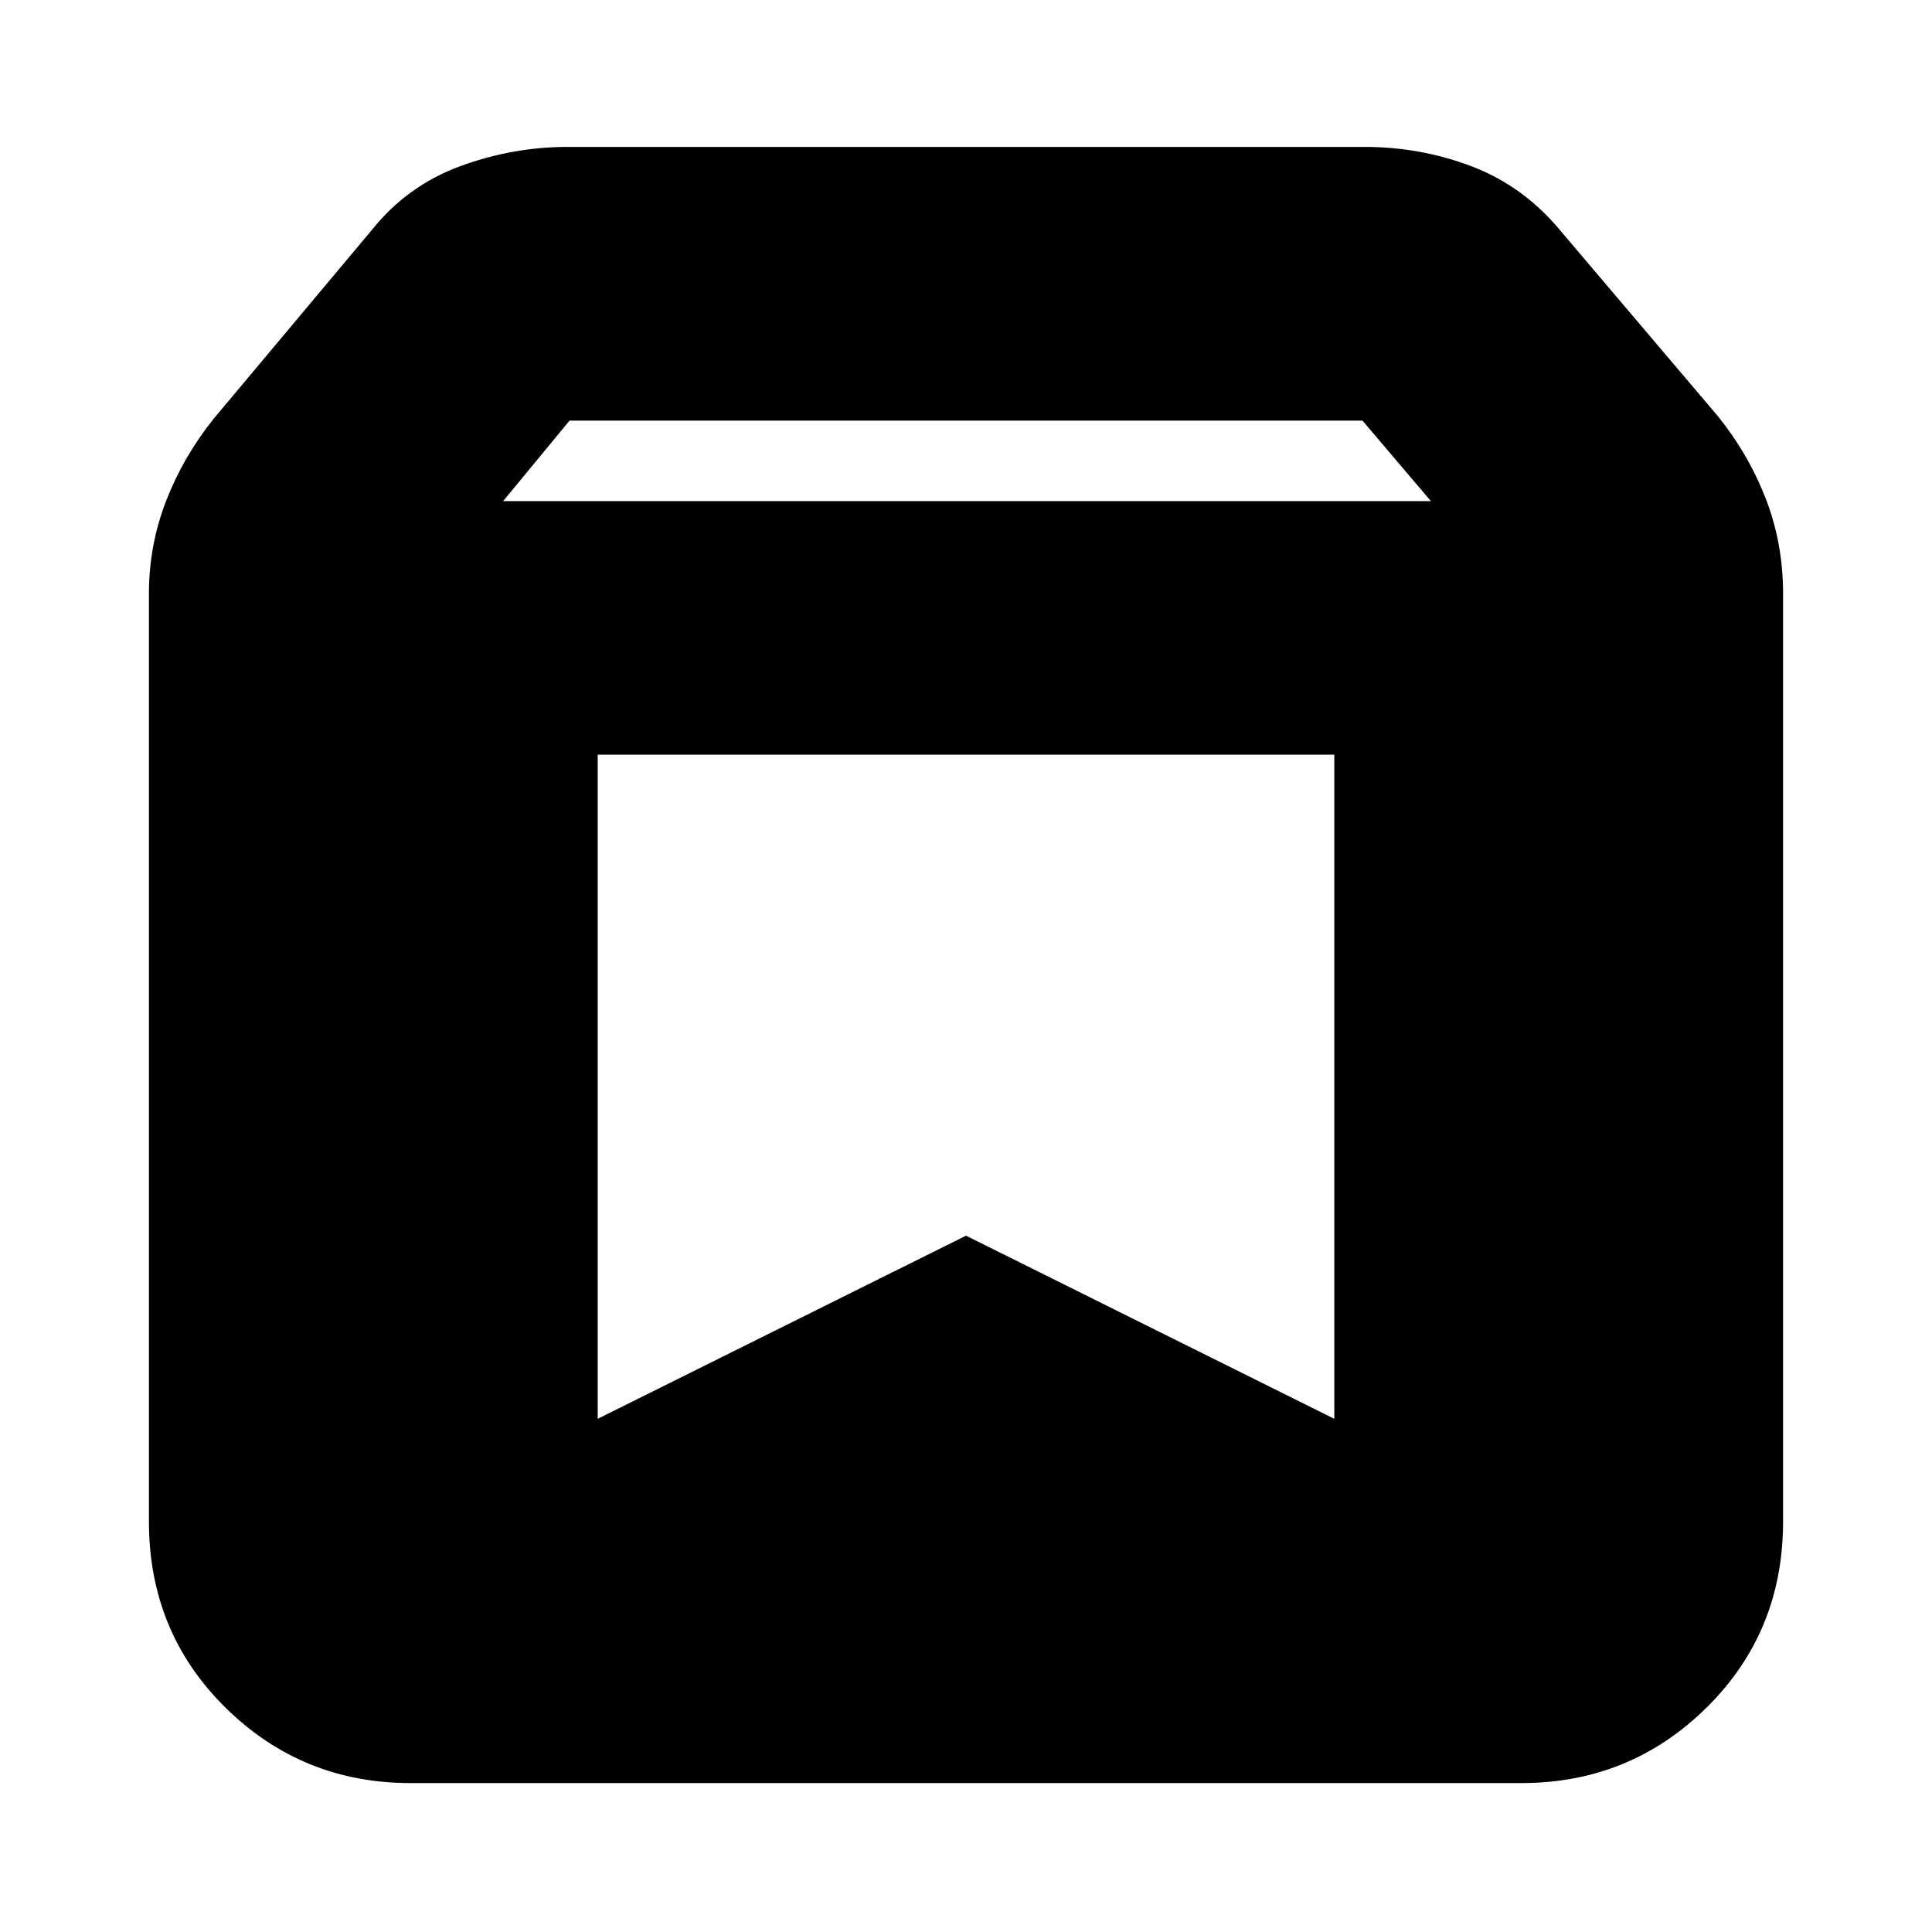 <svg xmlns="http://www.w3.org/2000/svg" height="24" viewBox="0 -960 960 960" width="24"><path d="M204-74q-53.95 0-91.975-37.5Q74-149 74-204v-461q0-24 8.5-46t23.686-40.958L185-846q17.548-21.828 43.665-31.414Q254.782-887 282-887h396q27.706 0 52.853 9.5Q756-868 774-847l79.814 94.042Q869-734 877.5-711.95 886-689.9 886-665v461q0 55-38.025 92.5T756-74H204Zm46-637h461l-34-40H283l-33 40Zm413 126H297v330l183-91 183 91v-330Z"/></svg>